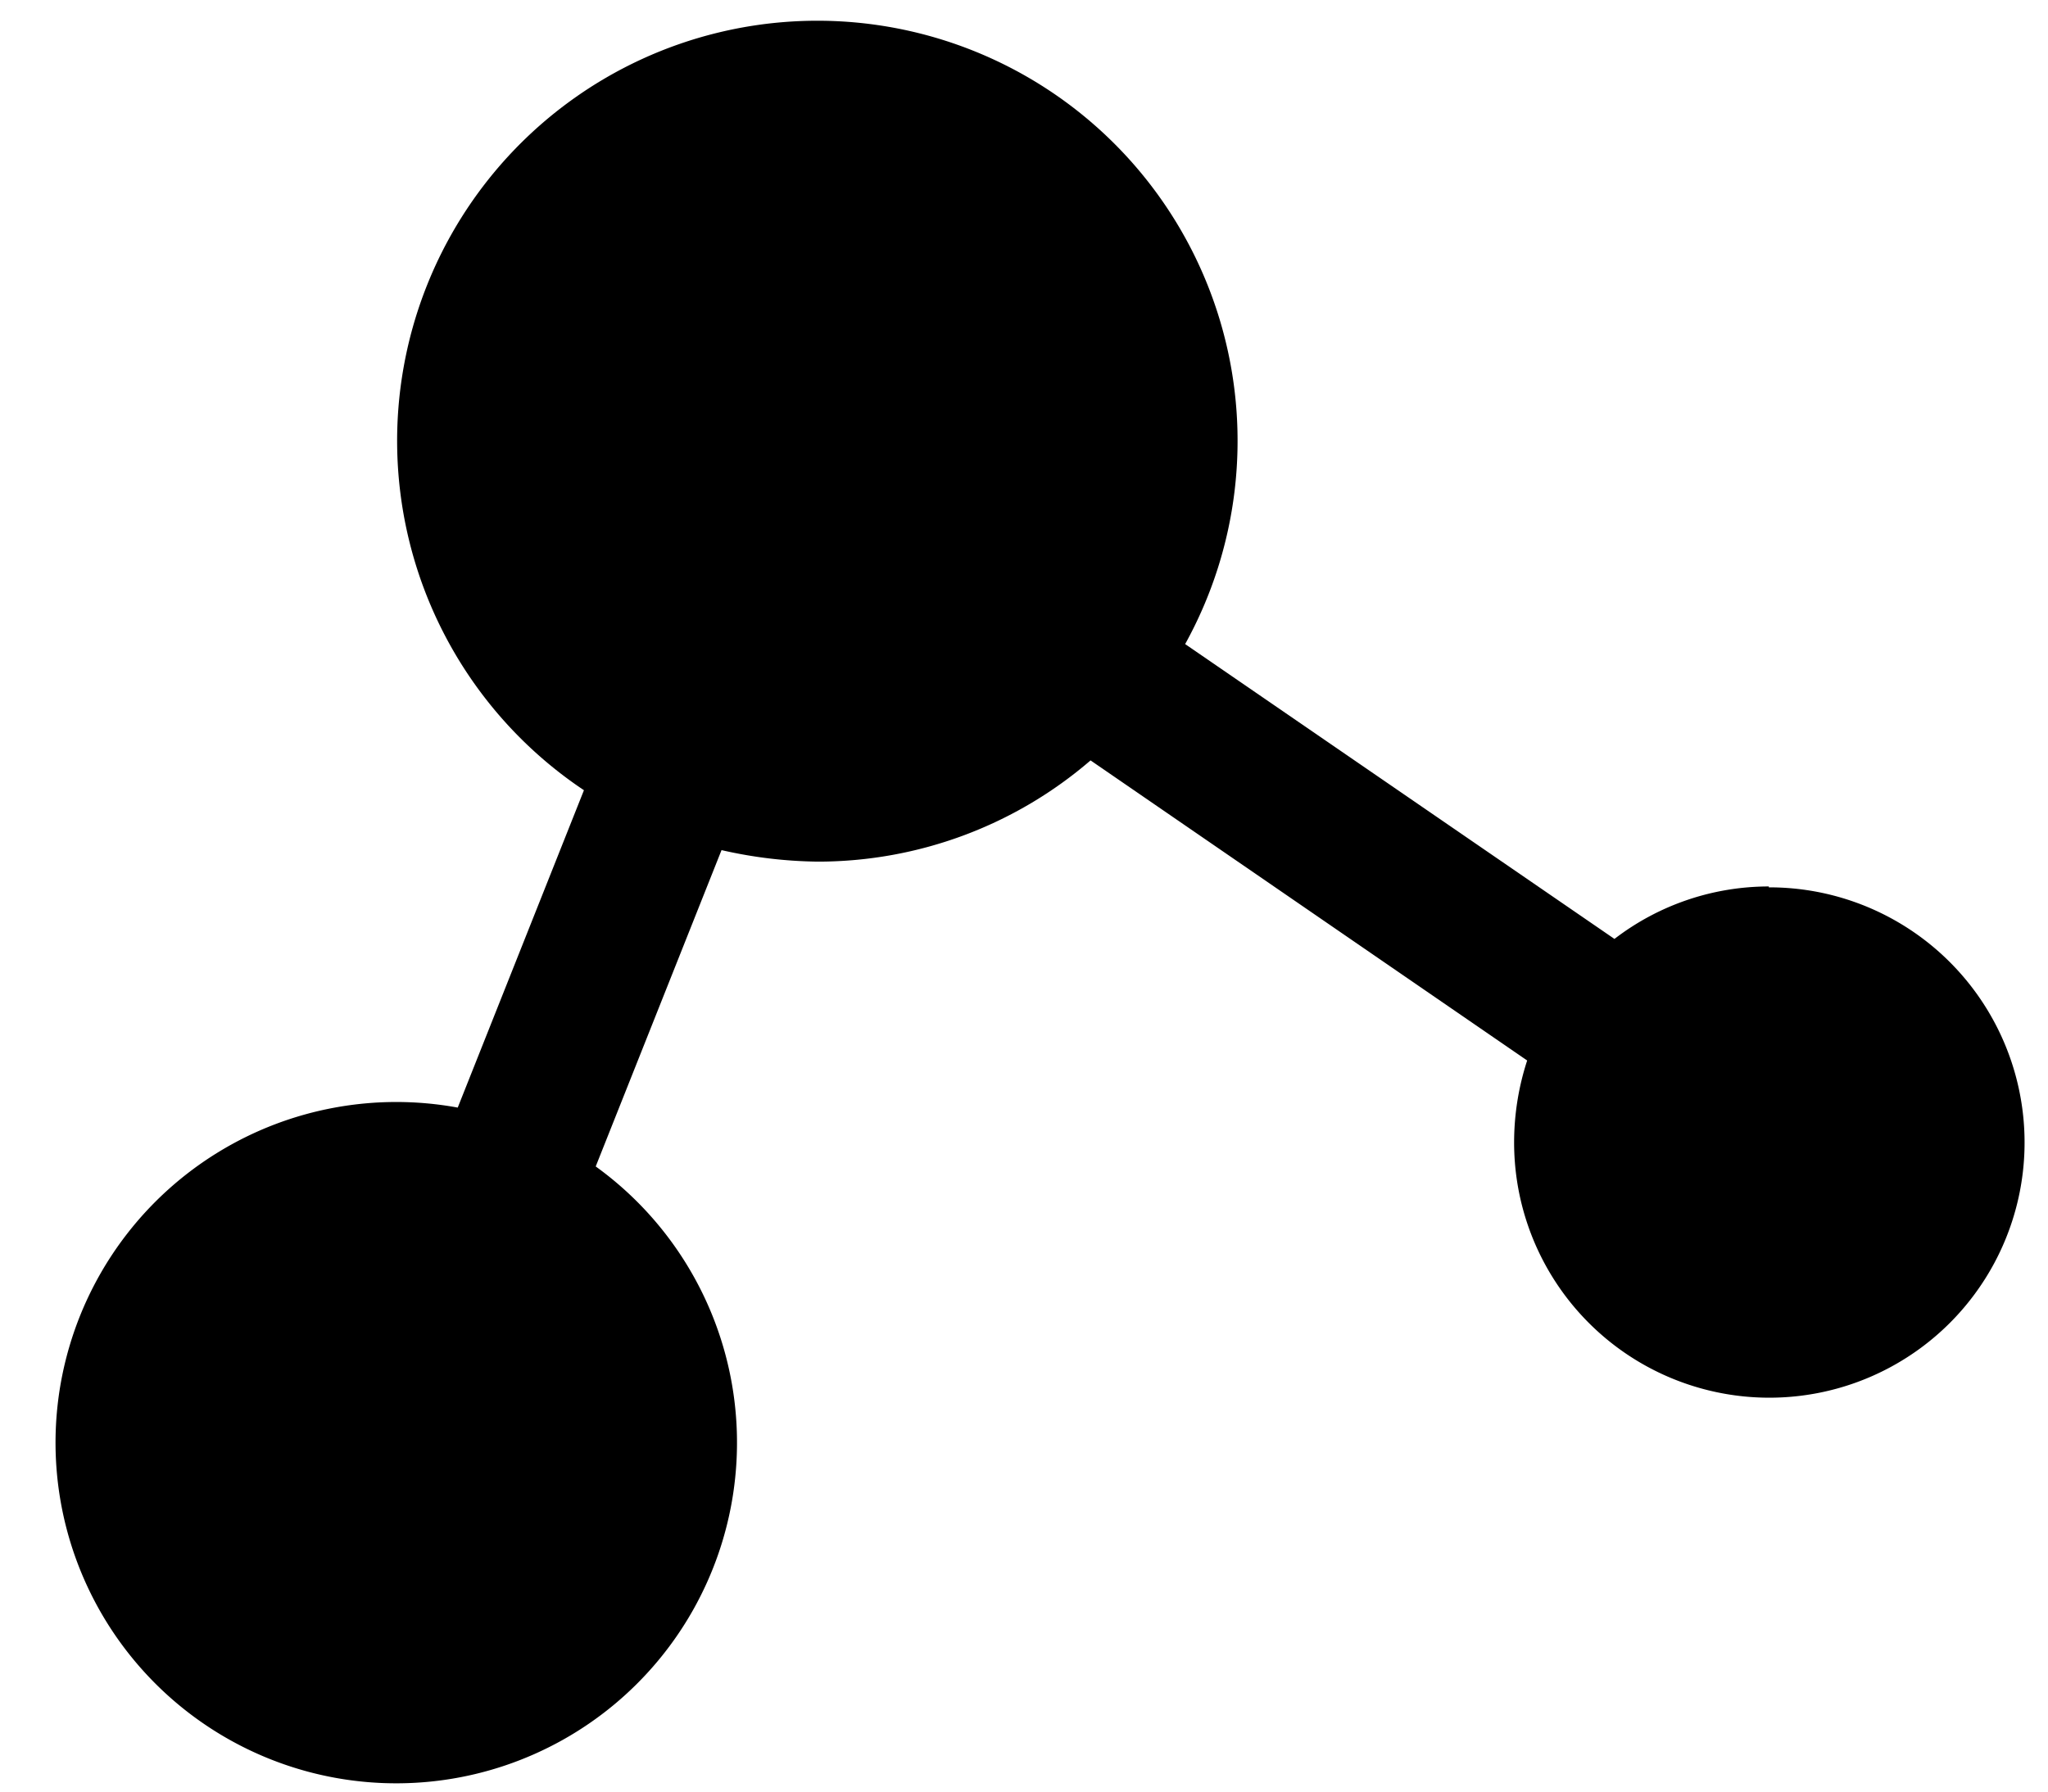 <svg width="16" height="14" fill="none" xmlns="http://www.w3.org/2000/svg"><path d="M13.82 6.927c-.437 0-.861.144-1.207.41L9.259 5.033a3.283 3.283 0 10-4.697 1.142l-.986 2.48a2.662 2.662 0 101.078.46l.983-2.472c.247.057.499.087.752.09.782 0 1.538-.28 2.131-.791l3.411 2.345a2.067 2.067 0 00-.102.64 1.994 1.994 0 101.99-1.993v-.007z" fill="currentColor"/></svg>